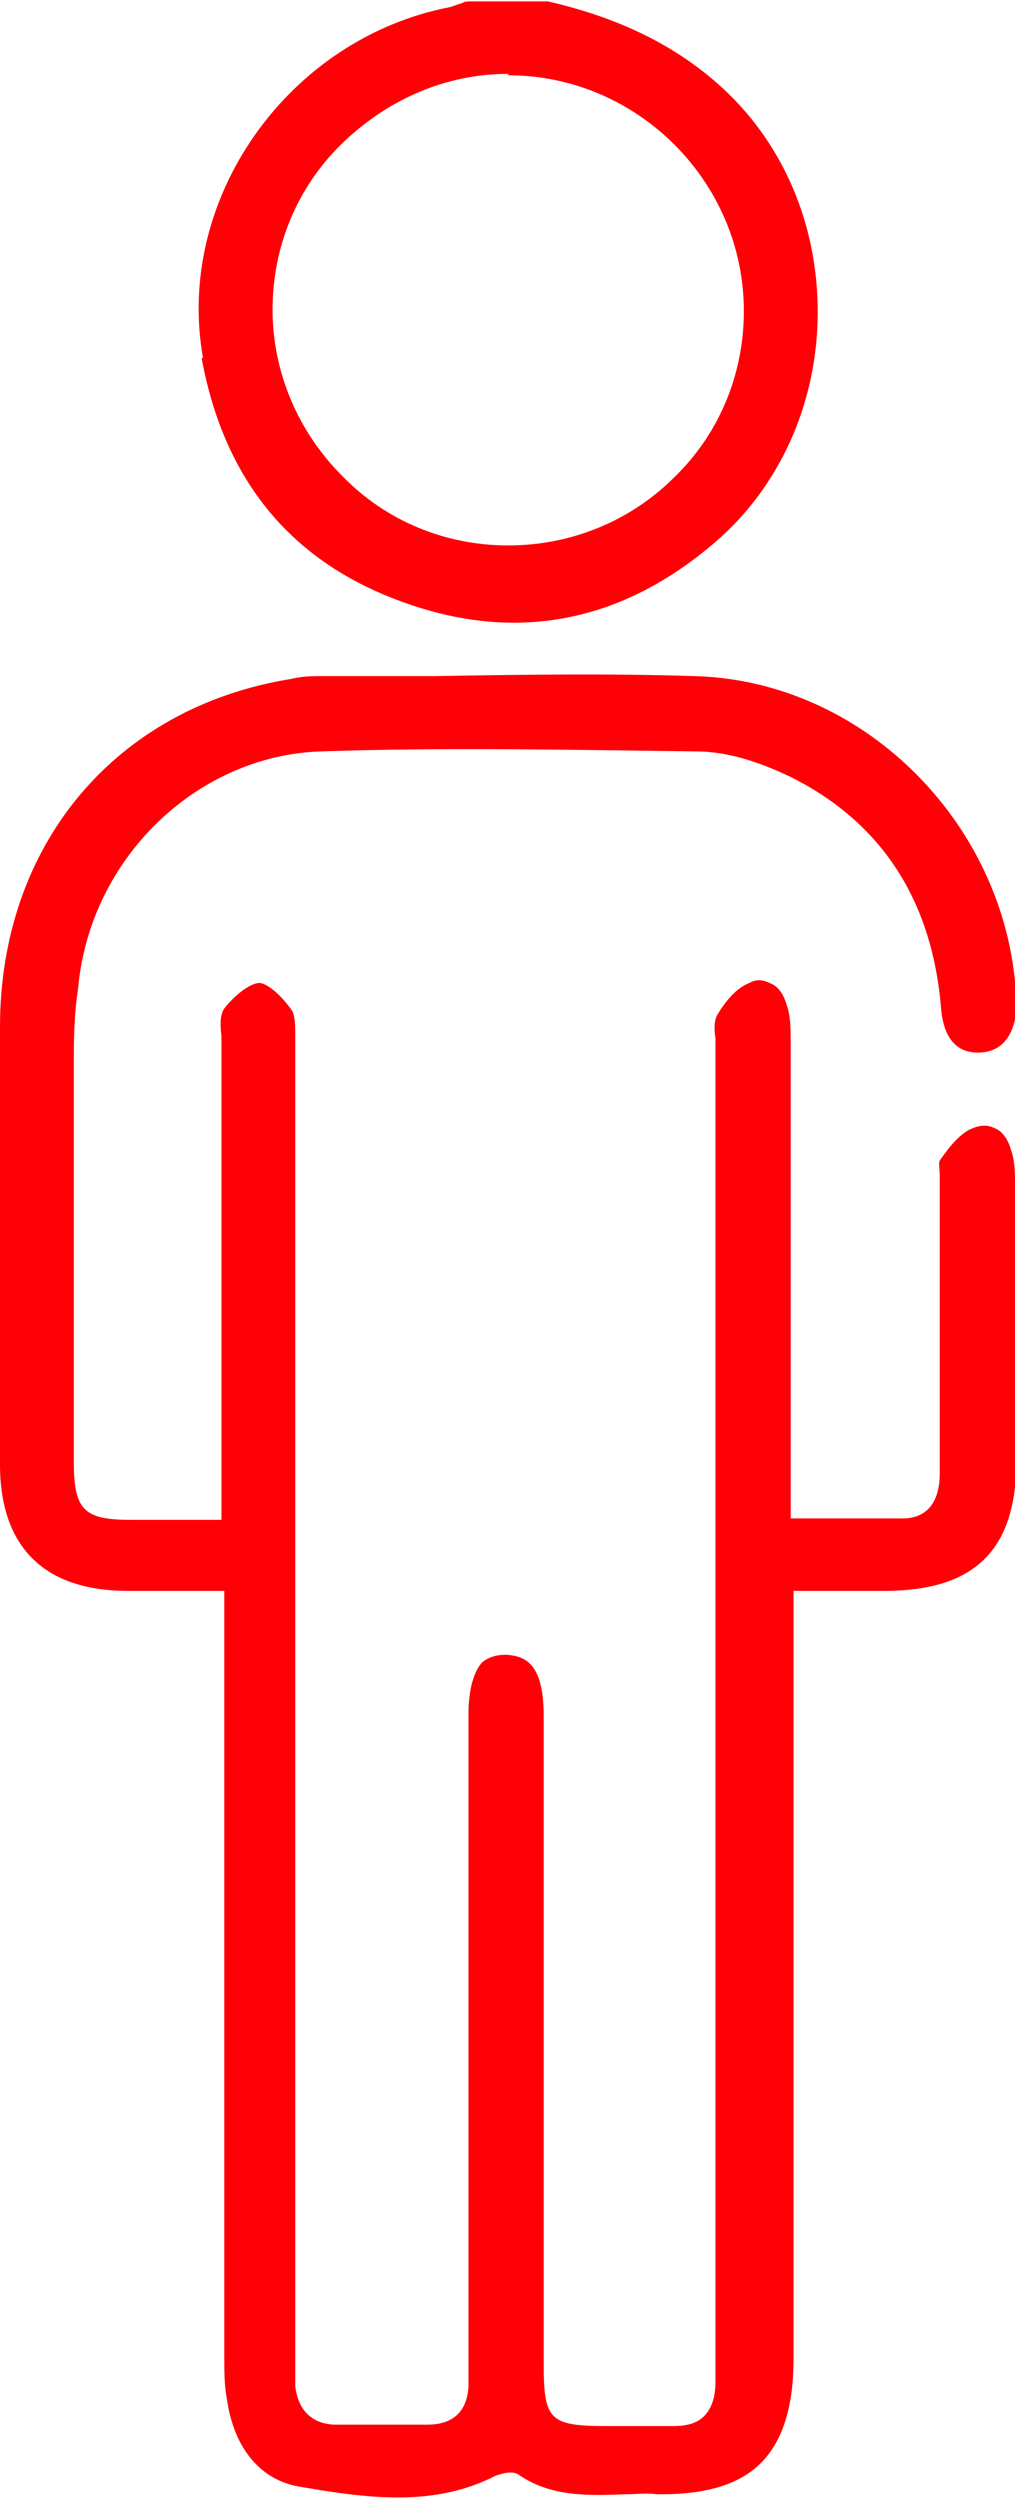 <?xml version="1.0" encoding="UTF-8"?>
<svg id="Layer_2" data-name="Layer 2" xmlns="http://www.w3.org/2000/svg" viewBox="0 0 7.15 17.6">
  <defs>
    <style>
      .cls-1 {
        fill: #ff0007;
        stroke-width: 0px;
      }
    </style>
  </defs>
  <g id="Layer_1-2" data-name="Layer 1">
    <g>
      <path class="cls-1" d="m1.42,2.52c.16.87.64,1.45,1.45,1.73.8.28,1.55.12,2.21-.47.44-.4.69-.99.68-1.62-.01-.64-.28-1.22-.75-1.61-.3-.25-.67-.43-1.15-.54h-.56s-.03,0-.04.01c-.03.01-.06.02-.09.03-1.14.22-1.94,1.35-1.74,2.47ZM3.58.53h0c.91,0,1.66.75,1.66,1.66,0,.44-.17.86-.49,1.17-.31.31-.73.48-1.17.48s-.86-.17-1.17-.49c-.31-.31-.49-.73-.49-1.17s.17-.86.49-1.17.73-.49,1.17-.49Z"/>
      <path class="cls-1" d="m7.15,9.75q0-.42,0-.74v-.67c0-.08,0-.17-.03-.25-.02-.07-.06-.13-.12-.15-.04-.02-.09-.02-.14,0-.09.03-.17.13-.24.23-.01.02,0,.07,0,.11,0,.02,0,.04,0,.06v1.45c0,.19,0,.38,0,.58,0,.26-.14.32-.26.32-.17,0-.34,0-.51,0-.07,0-.15,0-.23,0h-.05v-1.23c0-.72,0-.85,0-2.12,0-.09,0-.19-.03-.27-.02-.07-.06-.13-.12-.15-.04-.02-.09-.03-.14,0-.08.03-.16.11-.23.23-.02.04-.02.1-.01.16,0,.03,0,.05,0,.08v9.19c0,.06,0,.12,0,.19,0,.11-.03.19-.08.24-.05.05-.12.07-.22.07-.06,0-.11,0-.16,0-.05,0-.1,0-.15,0h-.15c-.41,0-.45-.04-.45-.44v-1.52c0-1.01,0-2.03,0-3.04,0-.37-.13-.42-.26-.43,0,0,0,0-.01,0-.07,0-.12.02-.16.05-.06.06-.1.19-.1.37,0,1.01,0,2.02,0,3.03v1.55c0,.05,0,.1,0,.15-.01.18-.11.27-.29.27-.21,0-.43,0-.64,0-.17,0-.27-.1-.29-.27,0-.06,0-.12,0-.18v-.05c0-4.21,0-4.98,0-9.19,0-.03,0-.05,0-.08,0-.07,0-.14-.02-.18-.06-.09-.16-.19-.23-.2h0c-.07,0-.18.09-.25.18-.03.04-.03.12-.02.19,0,.02,0,.04,0,.06v.64q0,.98,0,2.4v.31s-.26,0-.26,0c-.13,0-.26,0-.38,0-.33,0-.4-.07-.4-.41v-1.02c0-.51,0-.67,0-1.77,0-.17,0-.34.03-.54.08-.91.83-1.64,1.71-1.67.89-.03,1.8-.01,2.64,0,.26,0,.5.1.67.18.64.32,1,.87,1.06,1.64.02.2.11.31.28.3.16-.01.25-.14.25-.35-.04-1.23-1.06-2.27-2.27-2.3-.61-.02-1.23-.01-1.83,0-.26,0-.52,0-.79,0-.07,0-.14,0-.22.02C.81,4.98,0,5.95,0,7.23c0,1.22,0,1.41,0,2.06v1.02c0,.58.31.89.9.89.13,0,.27,0,.41,0h.22s.05,0,.05,0v.34c0,2.17,0,2.87,0,5.04,0,.12,0,.22.02.32.05.34.24.57.53.61.47.08.93.14,1.36-.08.03-.01.11-.04.16-.01.23.16.49.15.76.14.07,0,.14-.01.22,0,0,0,.02,0,.03,0,.32,0,.55-.07.7-.22.15-.15.23-.39.23-.73v-5.41s.64,0,.64,0c.64,0,.93-.29.93-.92v-.54Z"/>
    </g>
  </g>
</svg>